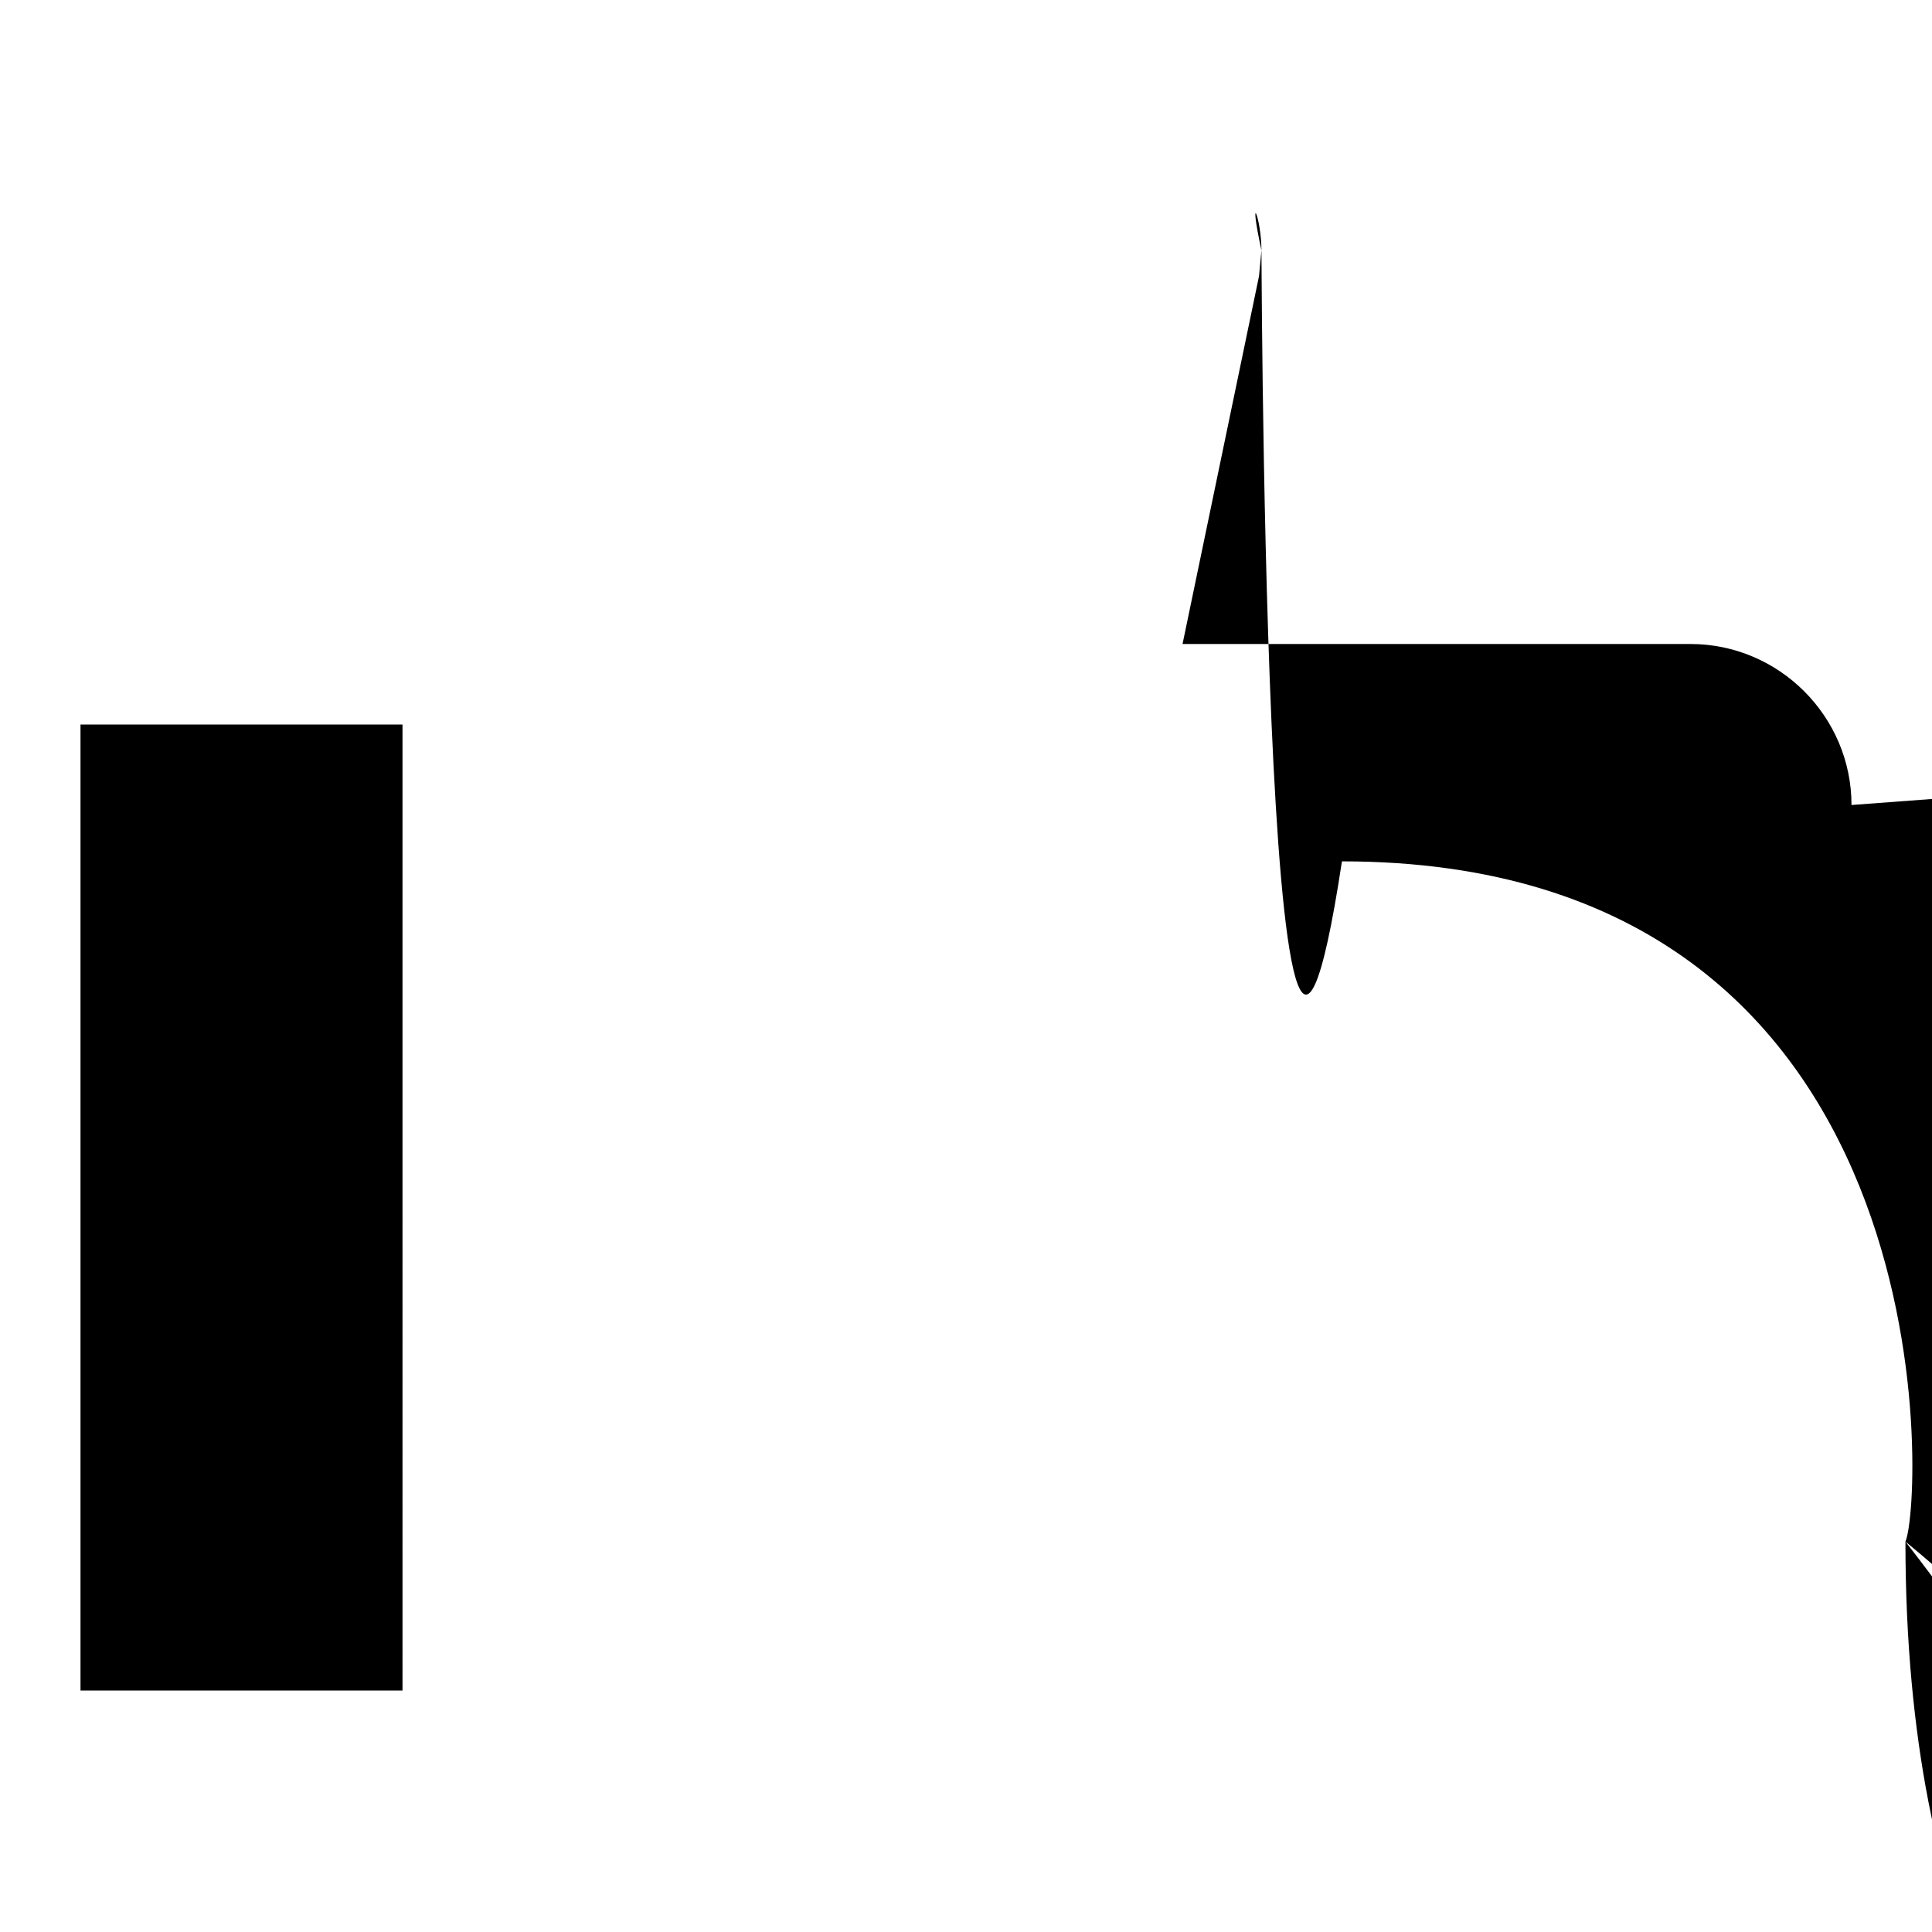   <svg xmlns="http://www.w3.org/2000/svg" width="24px" height="24px">
    <path d="M0 0h24v24H0z" fill="none"/>
    <path d="M1 21h4V9H1v12zm22-11c0-1.1-.9-2-2-2h-6.31l.95-4.57.03-.32c0-.41-.17-.79-.` +
  `44-1.06L14.17 1 7.59 7.59C7.22 7.95 7 8.45 7 9v10c0 1.1.9 2 2 2h9c.83 0 1.54-.5` +
  `1.84-1.22l3.02-7.05c.09-.23.14-.47.14-.73v-1.91l-.01-.01L23 10z"/>
  </svg>
